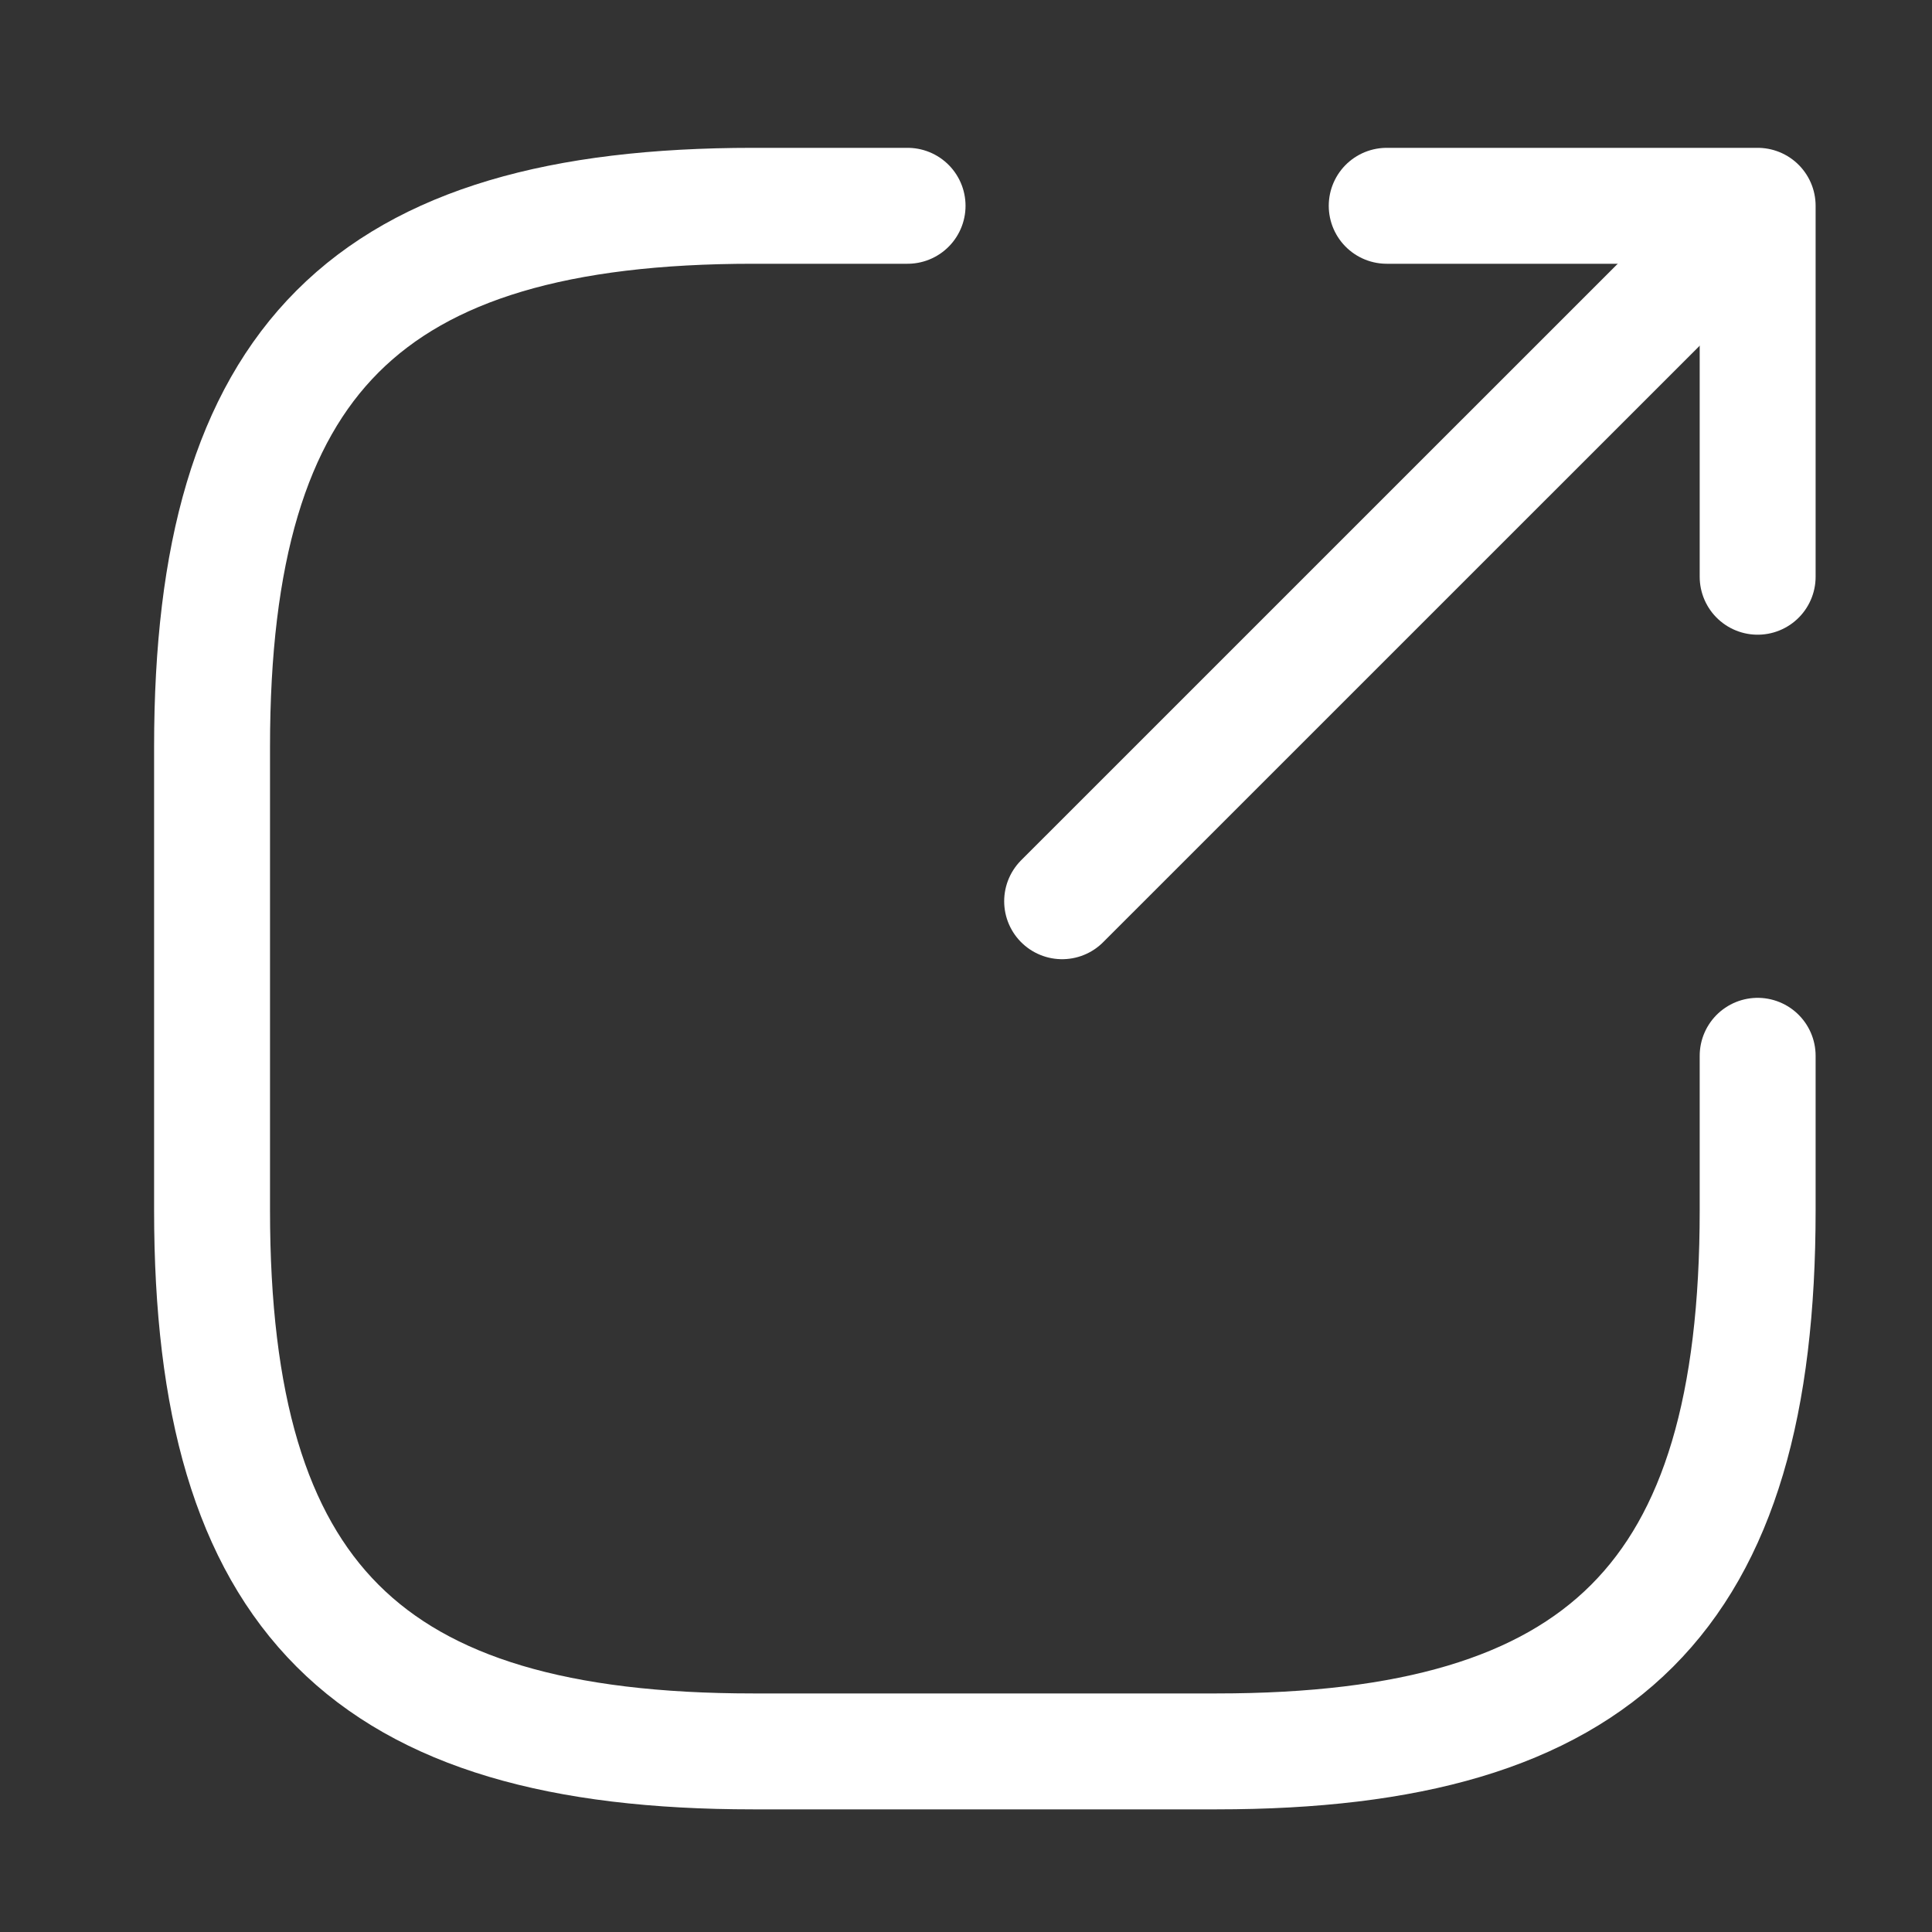 <svg width="25" height="25" viewBox="0 0 25 25" fill="none" xmlns="http://www.w3.org/2000/svg">
<rect x="0" y="0" width="25" height="25" fill="#333333" stroke="none"/>
<path d="M13.744 11.662L21.944 3.463" stroke="white" stroke-width="1.5" stroke-linecap="round" stroke-linejoin="round"/>
<path d="M22.744 7.463V2.663H17.944" stroke="white" stroke-width="1.5" stroke-linecap="round" stroke-linejoin="round"/>
<path d="M11.744 2.663H9.744C4.744 2.663 2.744 4.663 2.744 9.663V15.662C2.744 20.663 4.744 22.663 9.744 22.663H15.744C20.744 22.663 22.744 20.663 22.744 15.662V13.662" stroke="white" stroke-width="1.5" stroke-linecap="round" stroke-linejoin="round"/>
</svg>
